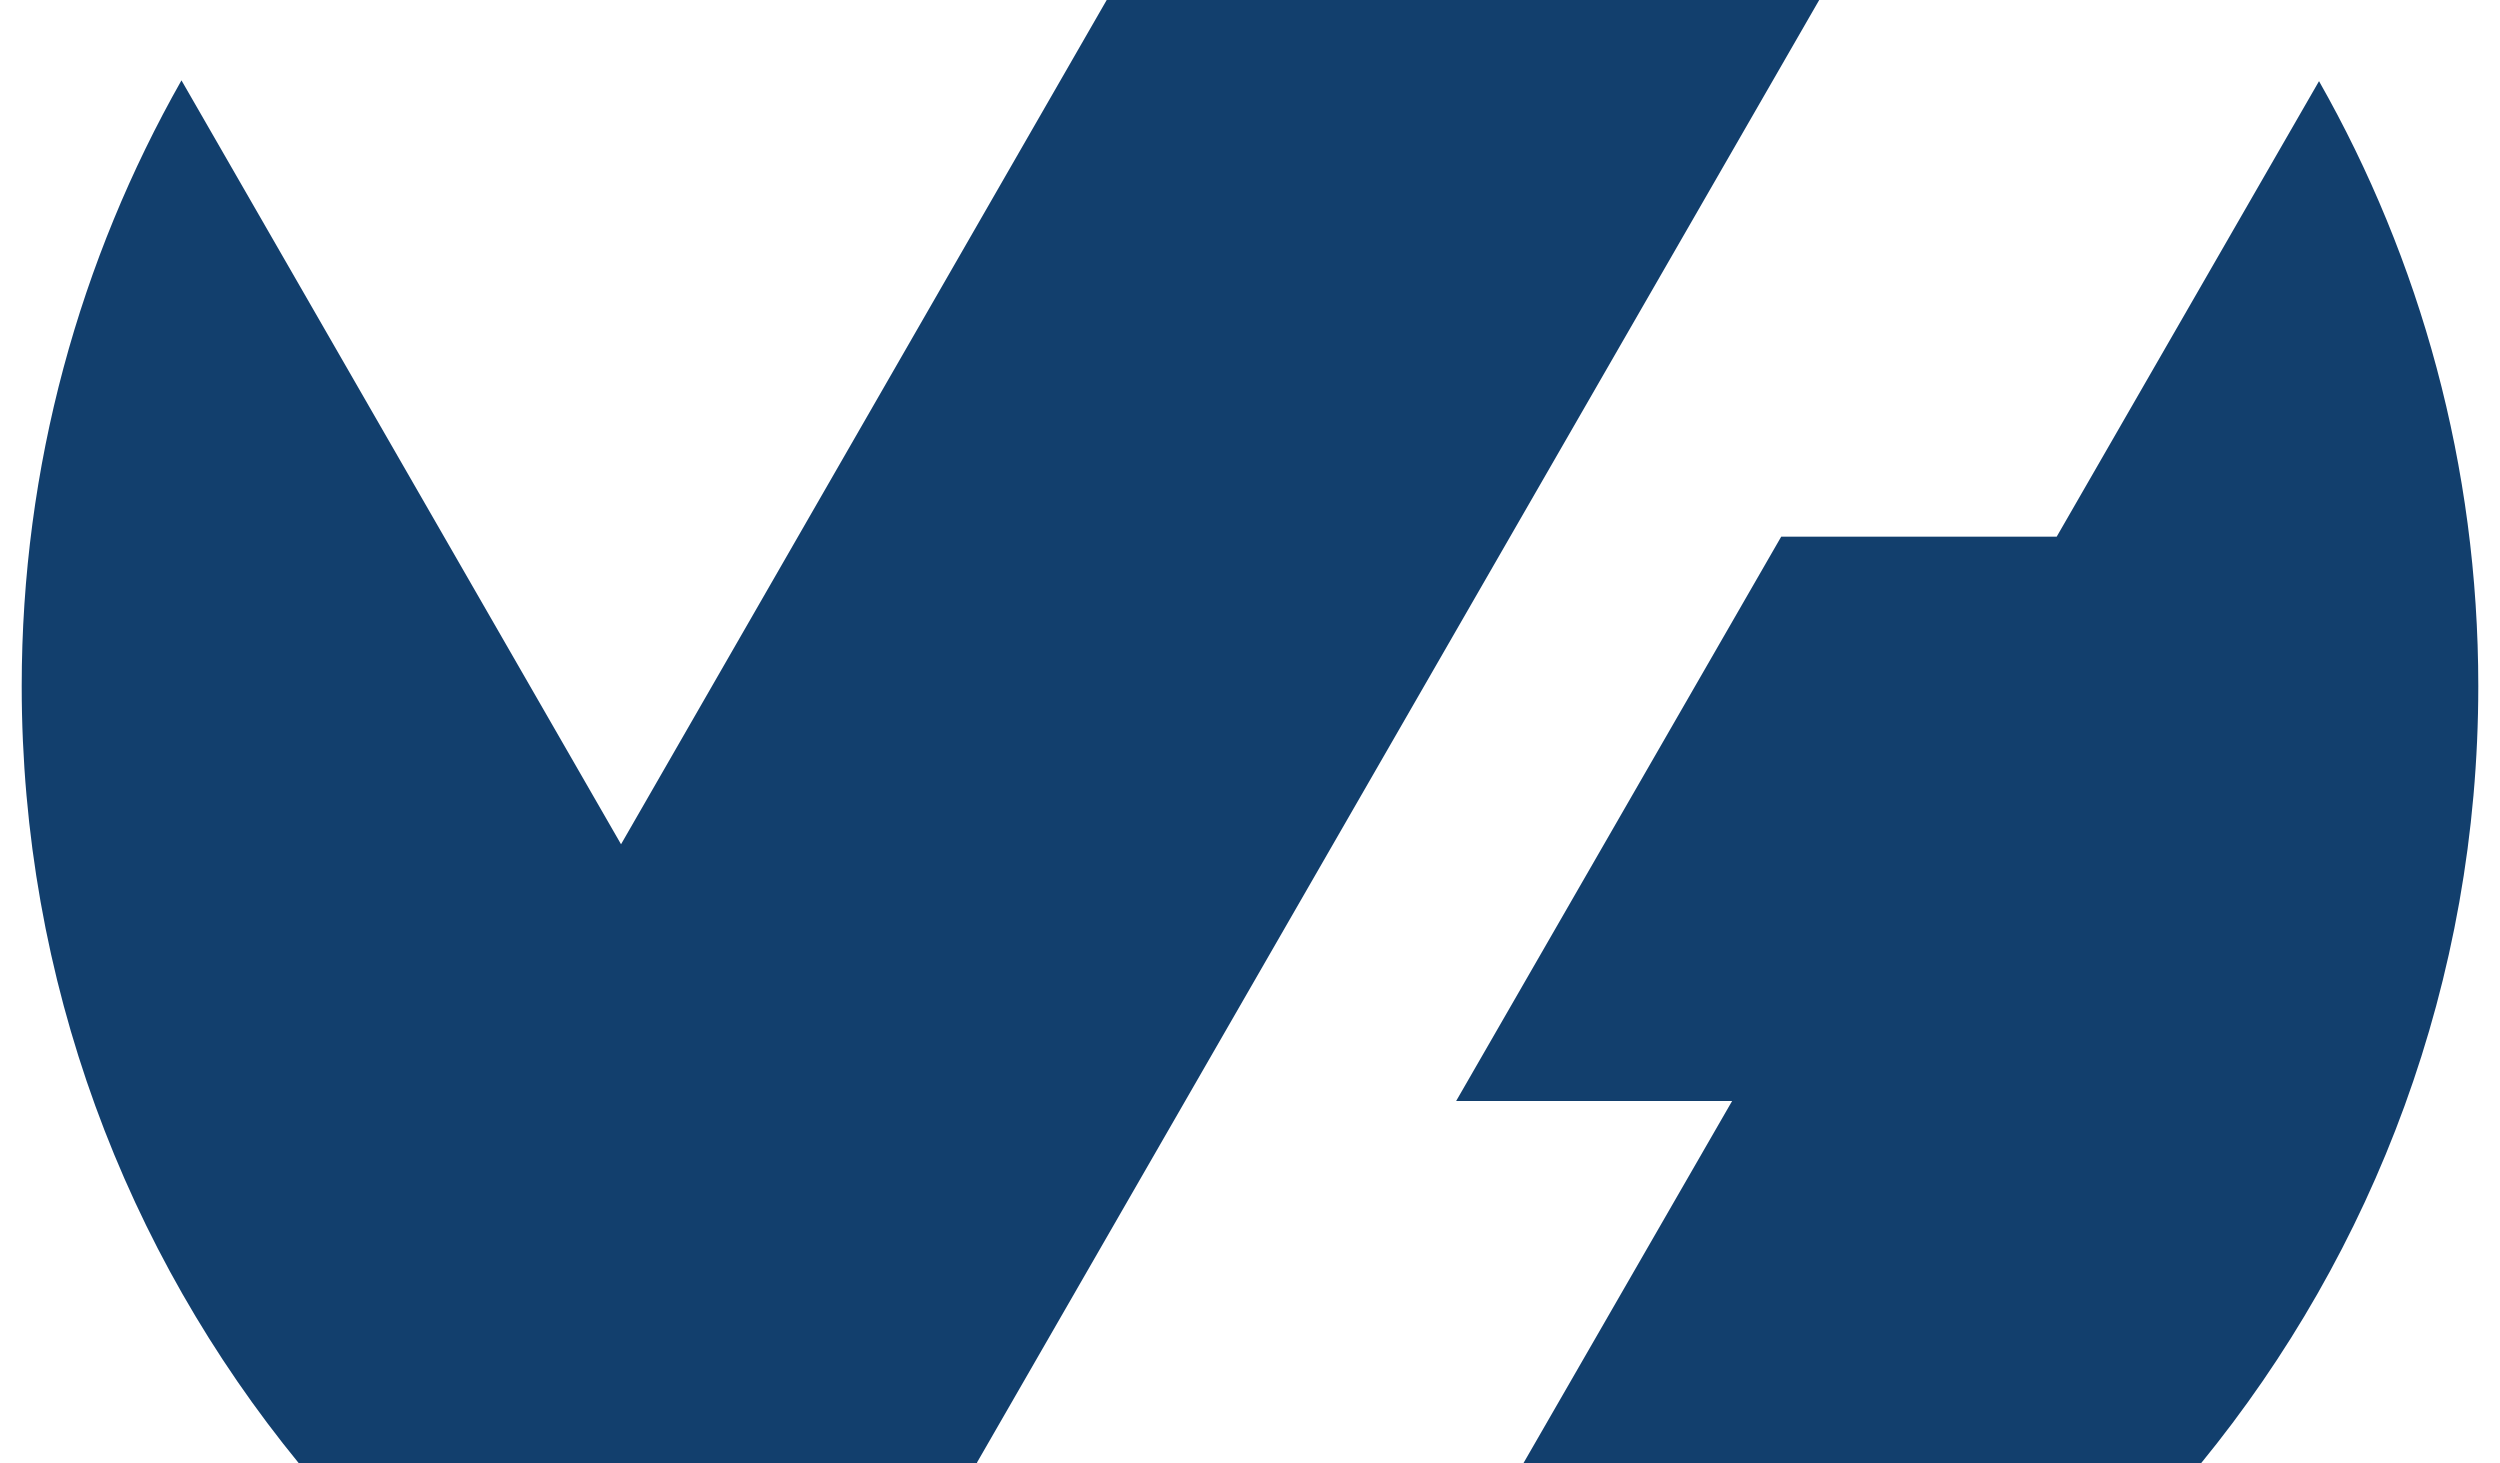 <svg fill="#123F6D" role="img" viewBox="0 0 41 24" xmlns="http://www.w3.org/2000/svg"><title>OVH</title><path d="M33.73 8.801l4.302-7.47C39.694 4.259 40.644 7.641 40.644 11.252c0 4.835-1.707 9.271-4.549 12.748h-11.113l3.425-5.944h-4.526l5.331-9.255h4.518z m-3.895-8.801L16.023 23.985l0.005 0.015H4.903C2.058 20.522 0.356 16.087 0.356 11.252c0-3.613 0.957-7 2.62-9.934L10.185 13.846 18.15 0h11.685z"/></svg>